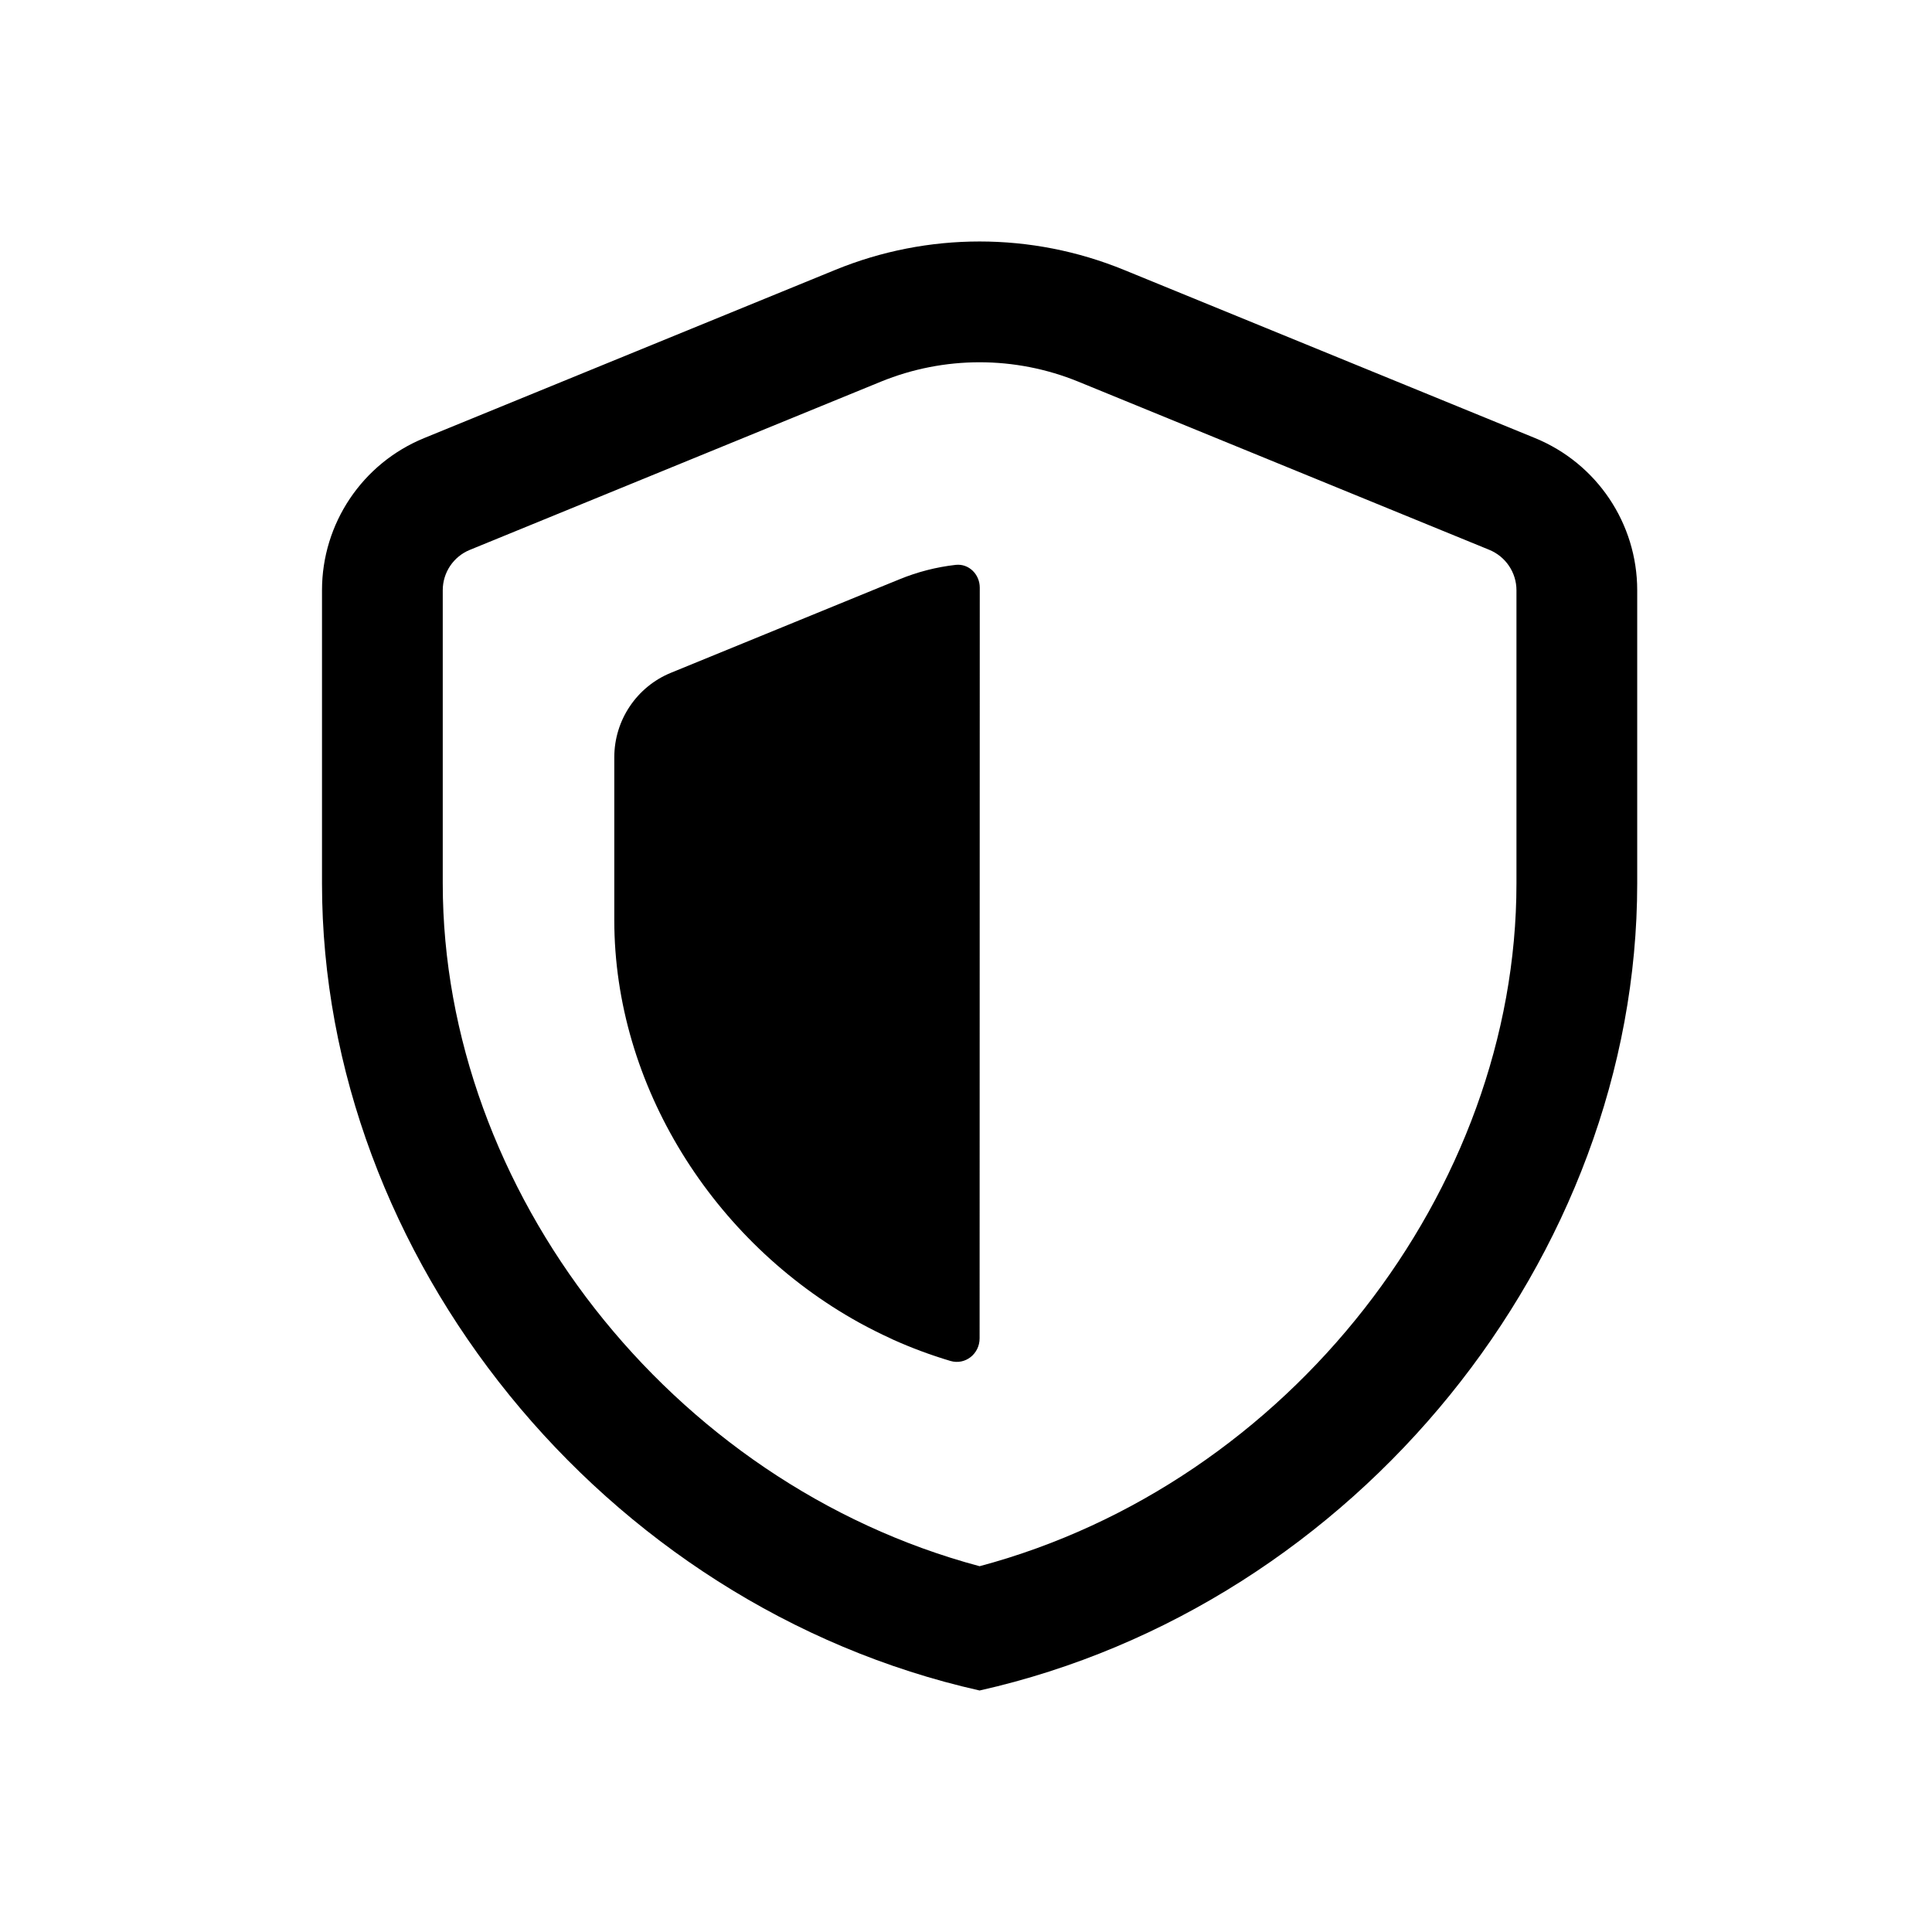 <svg width="24" height="24" viewBox="0 0 24 24" fill="none" xmlns="http://www.w3.org/2000/svg">
<path d="M5.836 6.831L10.943 4.741C11.729 4.42 12.609 4.42 13.395 4.741L18.5 6.83C18.705 6.914 18.838 7.113 18.838 7.332V10.975C18.838 14.785 16.018 18.428 12.169 19.456C8.32 18.428 5.5 14.785 5.5 10.975V7.332C5.5 7.112 5.633 6.914 5.836 6.831ZM12.169 21C16.853 19.947 20.338 15.612 20.338 10.975V7.332C20.338 6.503 19.837 5.757 19.069 5.442L13.963 3.353C12.813 2.882 11.525 2.882 10.375 3.353L5.269 5.442C4.501 5.756 4 6.503 4 7.332V10.975C4 15.612 7.485 19.947 12.169 21ZM11.091 16.64C11.322 16.744 11.561 16.833 11.806 16.906C11.991 16.961 12.169 16.818 12.169 16.626L12.171 7.3C12.171 7.135 12.036 6.999 11.872 7.017C11.633 7.044 11.398 7.104 11.172 7.197L10.919 7.3L8.336 8.357C7.909 8.531 7.631 8.947 7.631 9.407V11.431C7.631 13.481 8.857 15.425 10.669 16.428M10.669 16.428C10.68 16.434 10.69 16.44 10.7 16.445C10.818 16.509 10.938 16.569 11.06 16.625C11.07 16.63 11.081 16.635 11.091 16.64" fill="black"/>
</svg>
